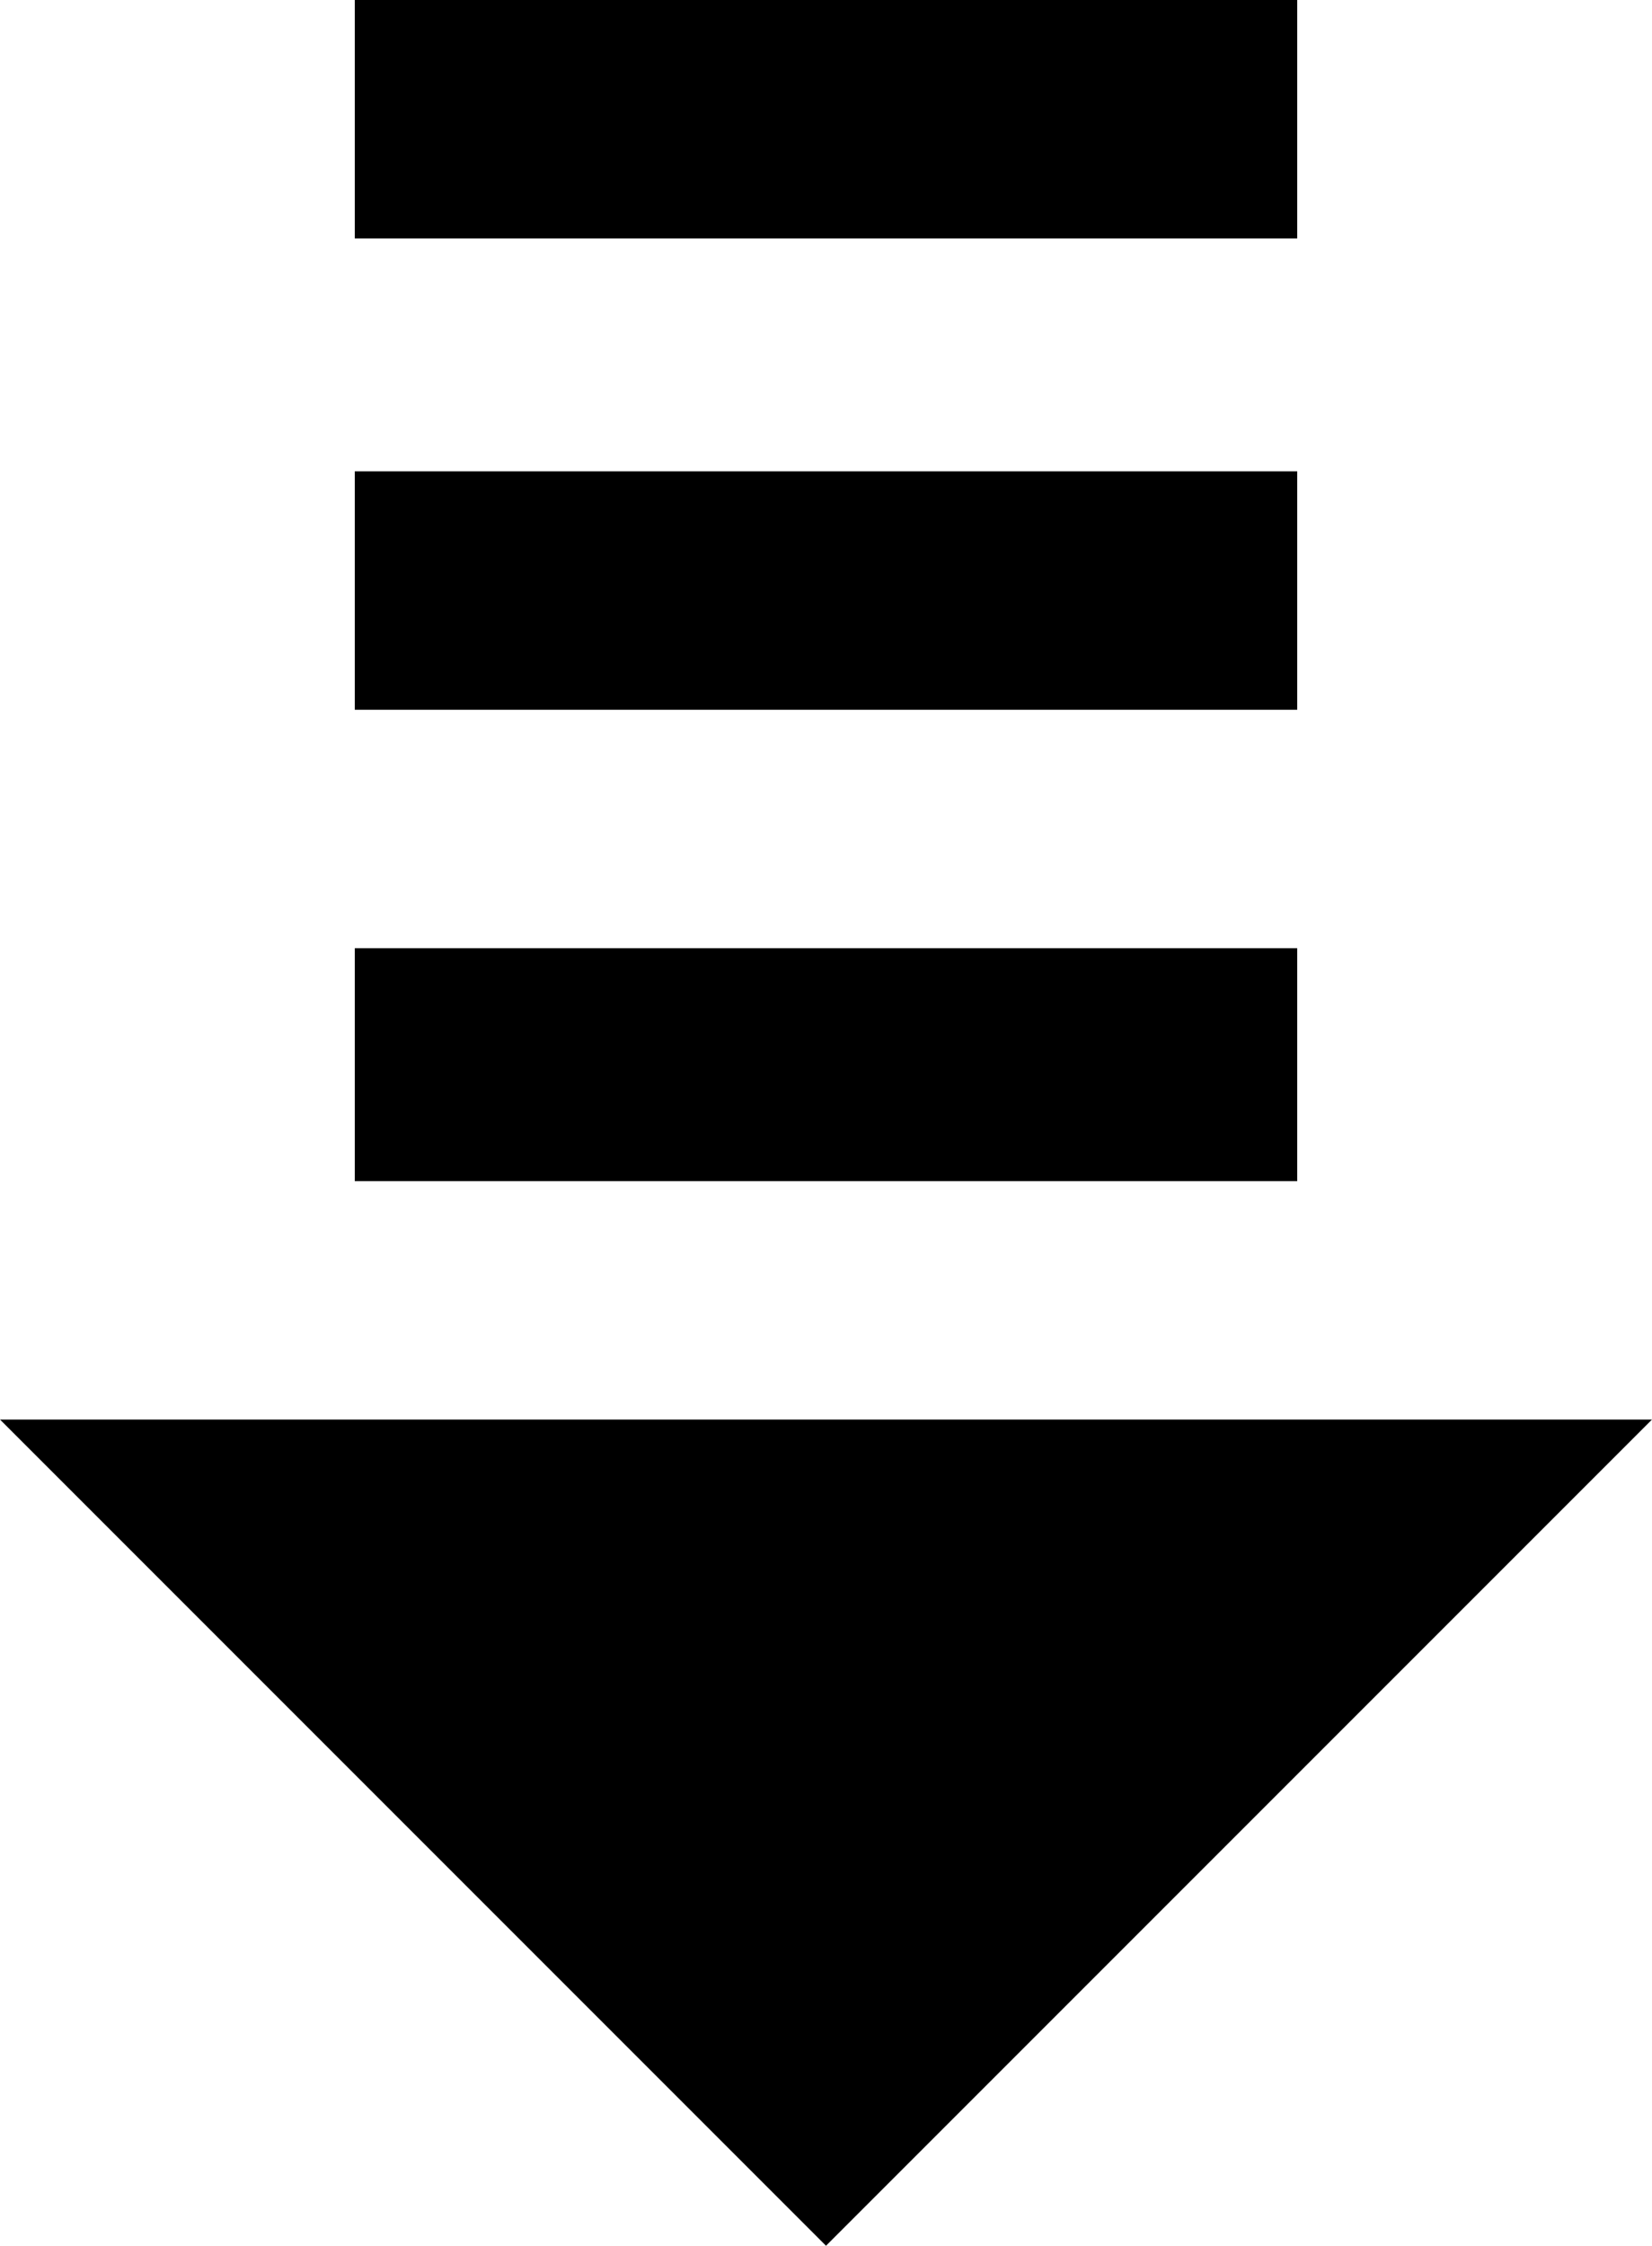 <svg xmlns="http://www.w3.org/2000/svg" viewBox="107 -21 298 405">
      <g transform="scale(1 -1) translate(0 -363)">
        <path d="M341 384V341H171V384ZM341 299V256H171V299ZM341 213V171H171V213ZM107 128H405L256 -21Z" />
      </g>
    </svg>